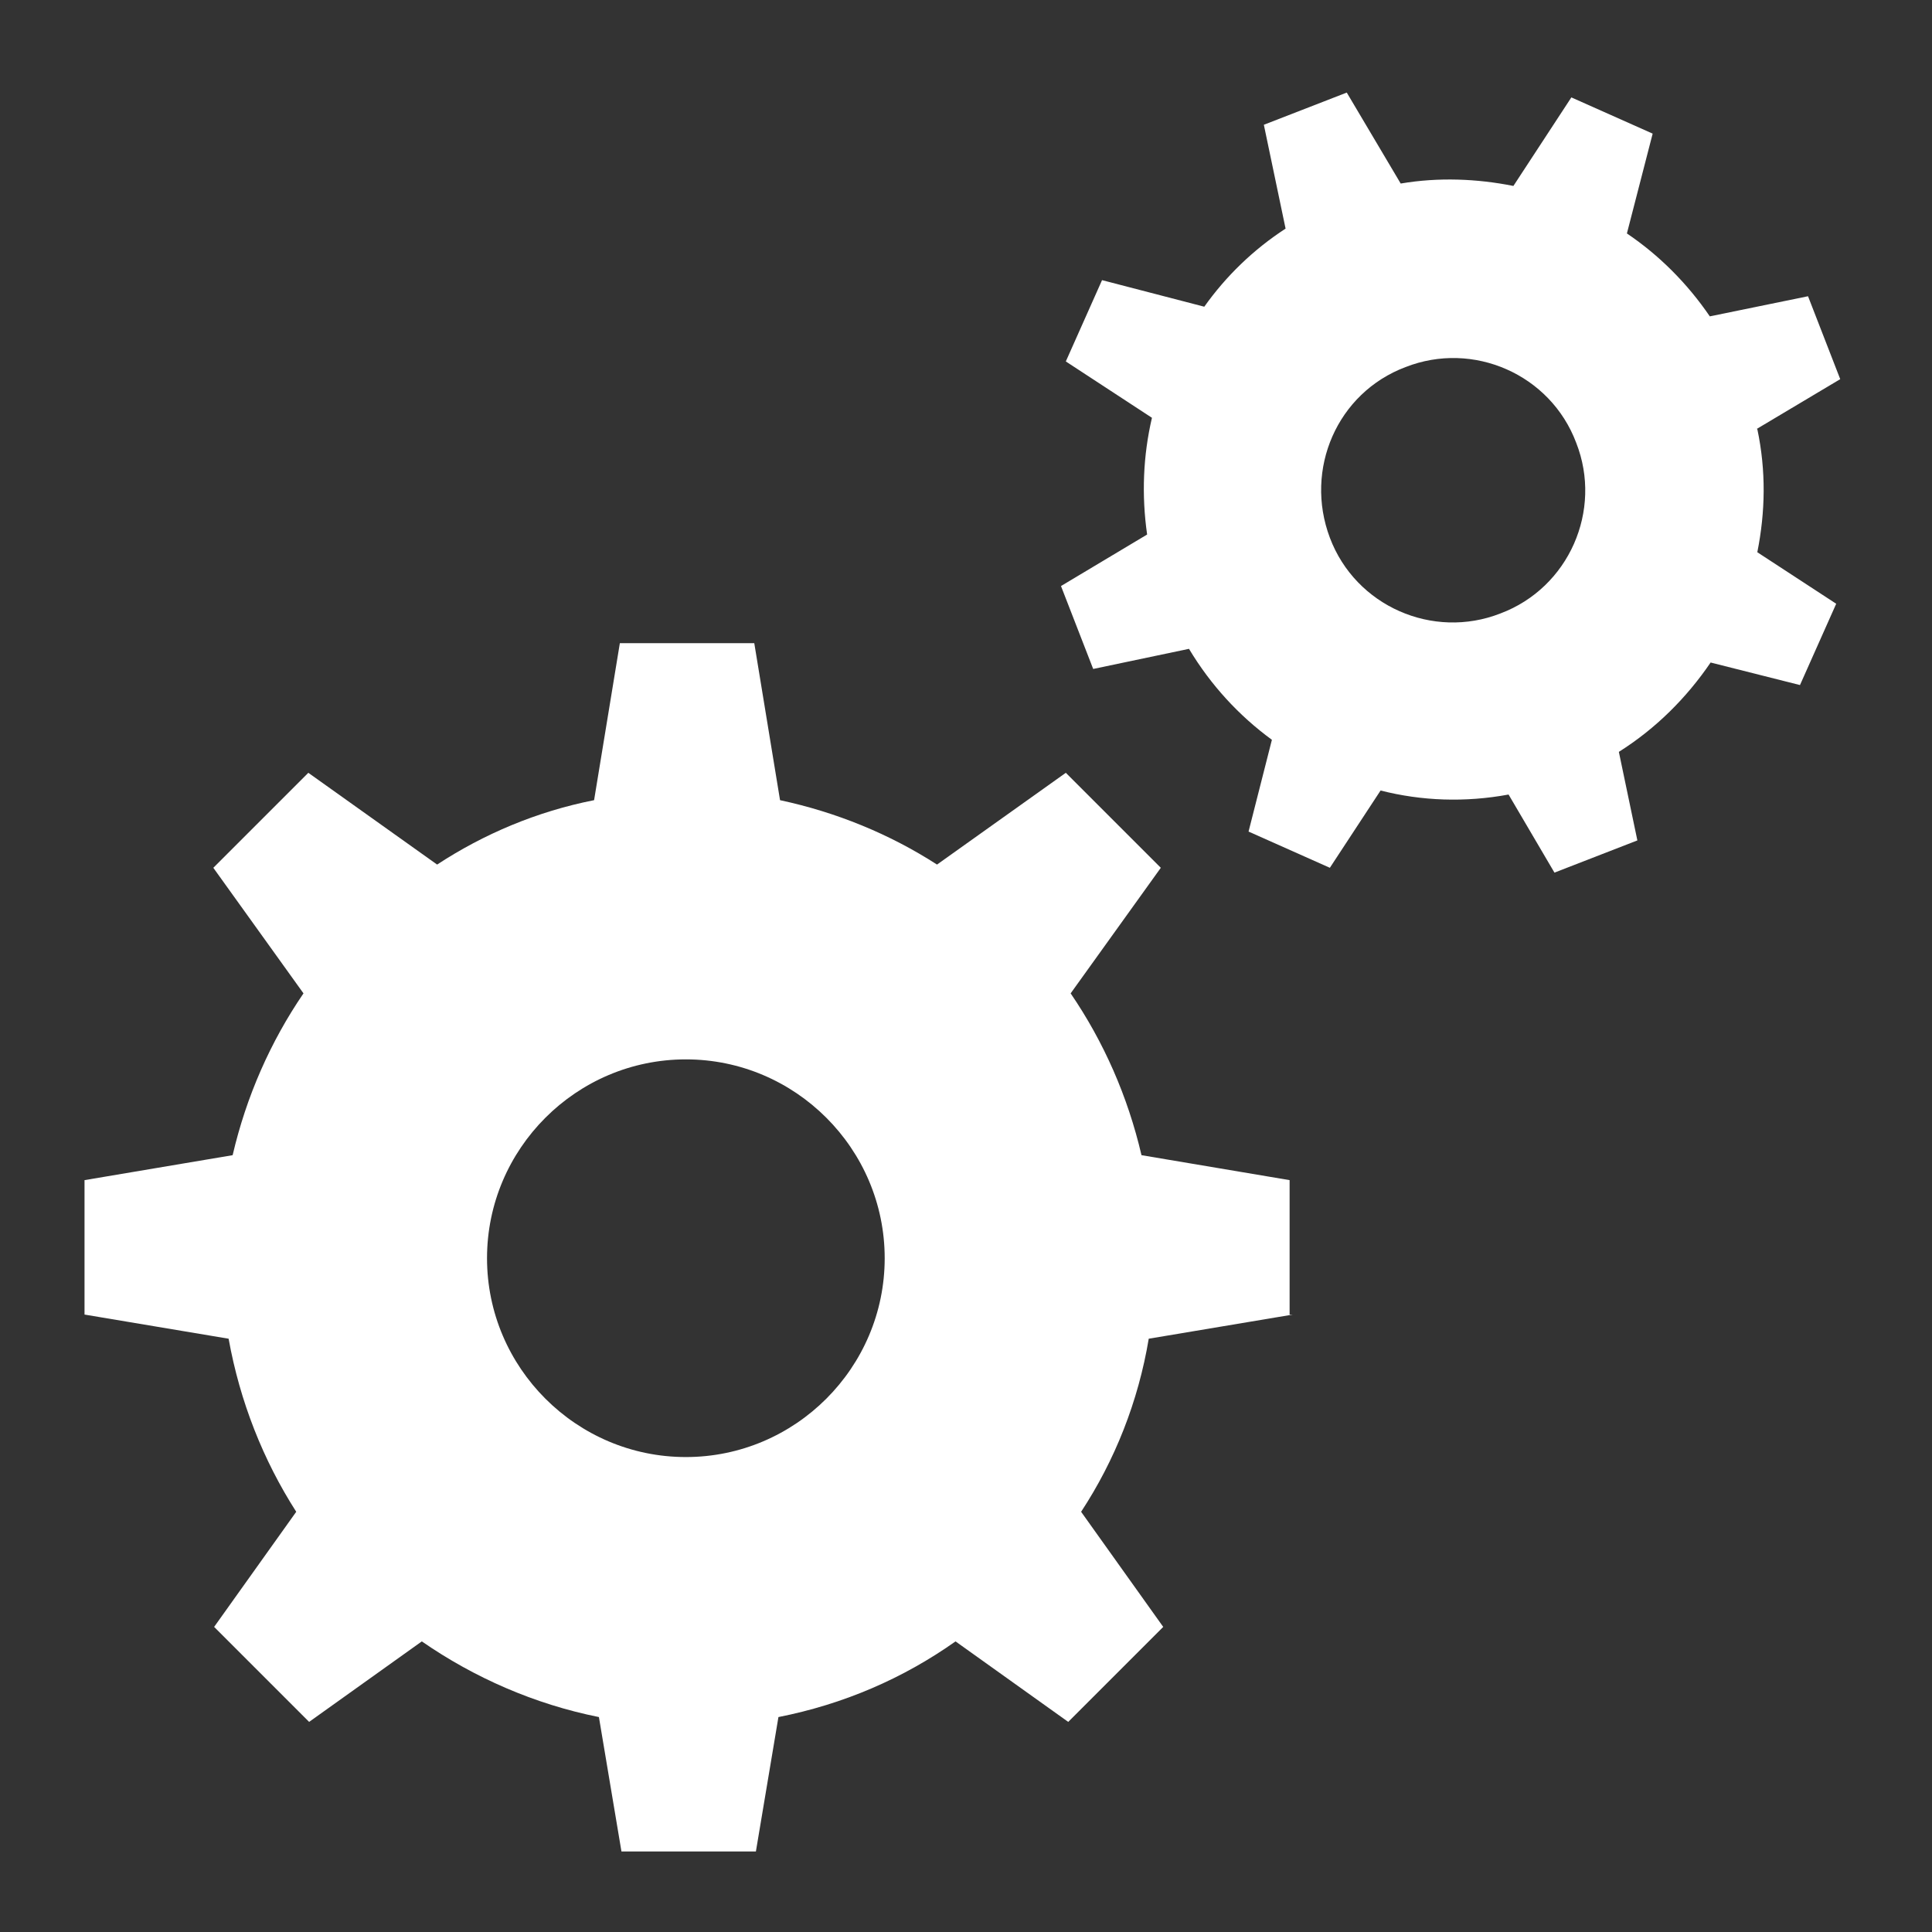 <?xml version="1.0" encoding="UTF-8"?>
<svg id="Layer_2" data-name="Layer 2" xmlns="http://www.w3.org/2000/svg" width="24" height="24" viewBox="0 0 24 24">
  <rect x="0" y="0" width="24" height="24" fill="#333333" stroke="none"/>
  <defs>
    <style>
      .cls-1 {
        fill: #fff;
        stroke-width: 0px;
      }
    </style>
  </defs>
  <path class="cls-1" d="M16.02,16.33v-1.67l-1.84-.31c-.17-.73-.47-1.41-.88-2.01l1.12-1.56-1.18-1.18-1.6,1.14c-.59-.38-1.25-.65-1.95-.8l-.32-1.95h-1.67l-.32,1.95c-.71.14-1.37.42-1.95.8l-1.6-1.14-1.18,1.18,1.12,1.56c-.41.6-.71,1.28-.88,2.01l-1.84.31v1.67l1.79.3c.14.78.43,1.51.84,2.15l-1.02,1.43,1.18,1.18,1.4-1c.65.45,1.4.78,2.2.94l.28,1.67h1.67l.28-1.67c.81-.16,1.55-.48,2.2-.94l1.4,1,1.18-1.18-1.02-1.43c.42-.64.71-1.37.84-2.15l1.79-.3ZM8.52,18.1c-1.36,0-2.47-1.11-2.47-2.47s1.11-2.47,2.47-2.47,2.47,1.11,2.47,2.47-1.11,2.47-2.47,2.47Z"/>
  <path class="cls-1" d="M21.82,5.33l1.04-.62-.4-1.03-1.22.25c-.28-.41-.63-.76-1.03-1.03l.32-1.24-1.01-.45-.72,1.1c-.45-.09-.93-.11-1.4-.03l-.67-1.13-1.03.4.27,1.29c-.4.26-.74.59-1.01.97l-1.27-.33-.45,1.01,1.07.7c-.11.47-.13.96-.06,1.45l-1.07.64.4,1.03,1.19-.25c.27.45.62.83,1.03,1.13l-.29,1.14,1.01.45.63-.96c.51.13,1.05.15,1.59.05l.57.97,1.03-.4-.23-1.1c.46-.29.84-.67,1.14-1.11l1.11.28.45-1.01-.98-.64c.1-.5.11-1.01,0-1.53ZM18.64,7.62c-.84.33-1.8-.09-2.12-.94s.09-1.8.94-2.12c.84-.33,1.8.09,2.12.94.33.84-.09,1.8-.94,2.12Z"/>
</svg>